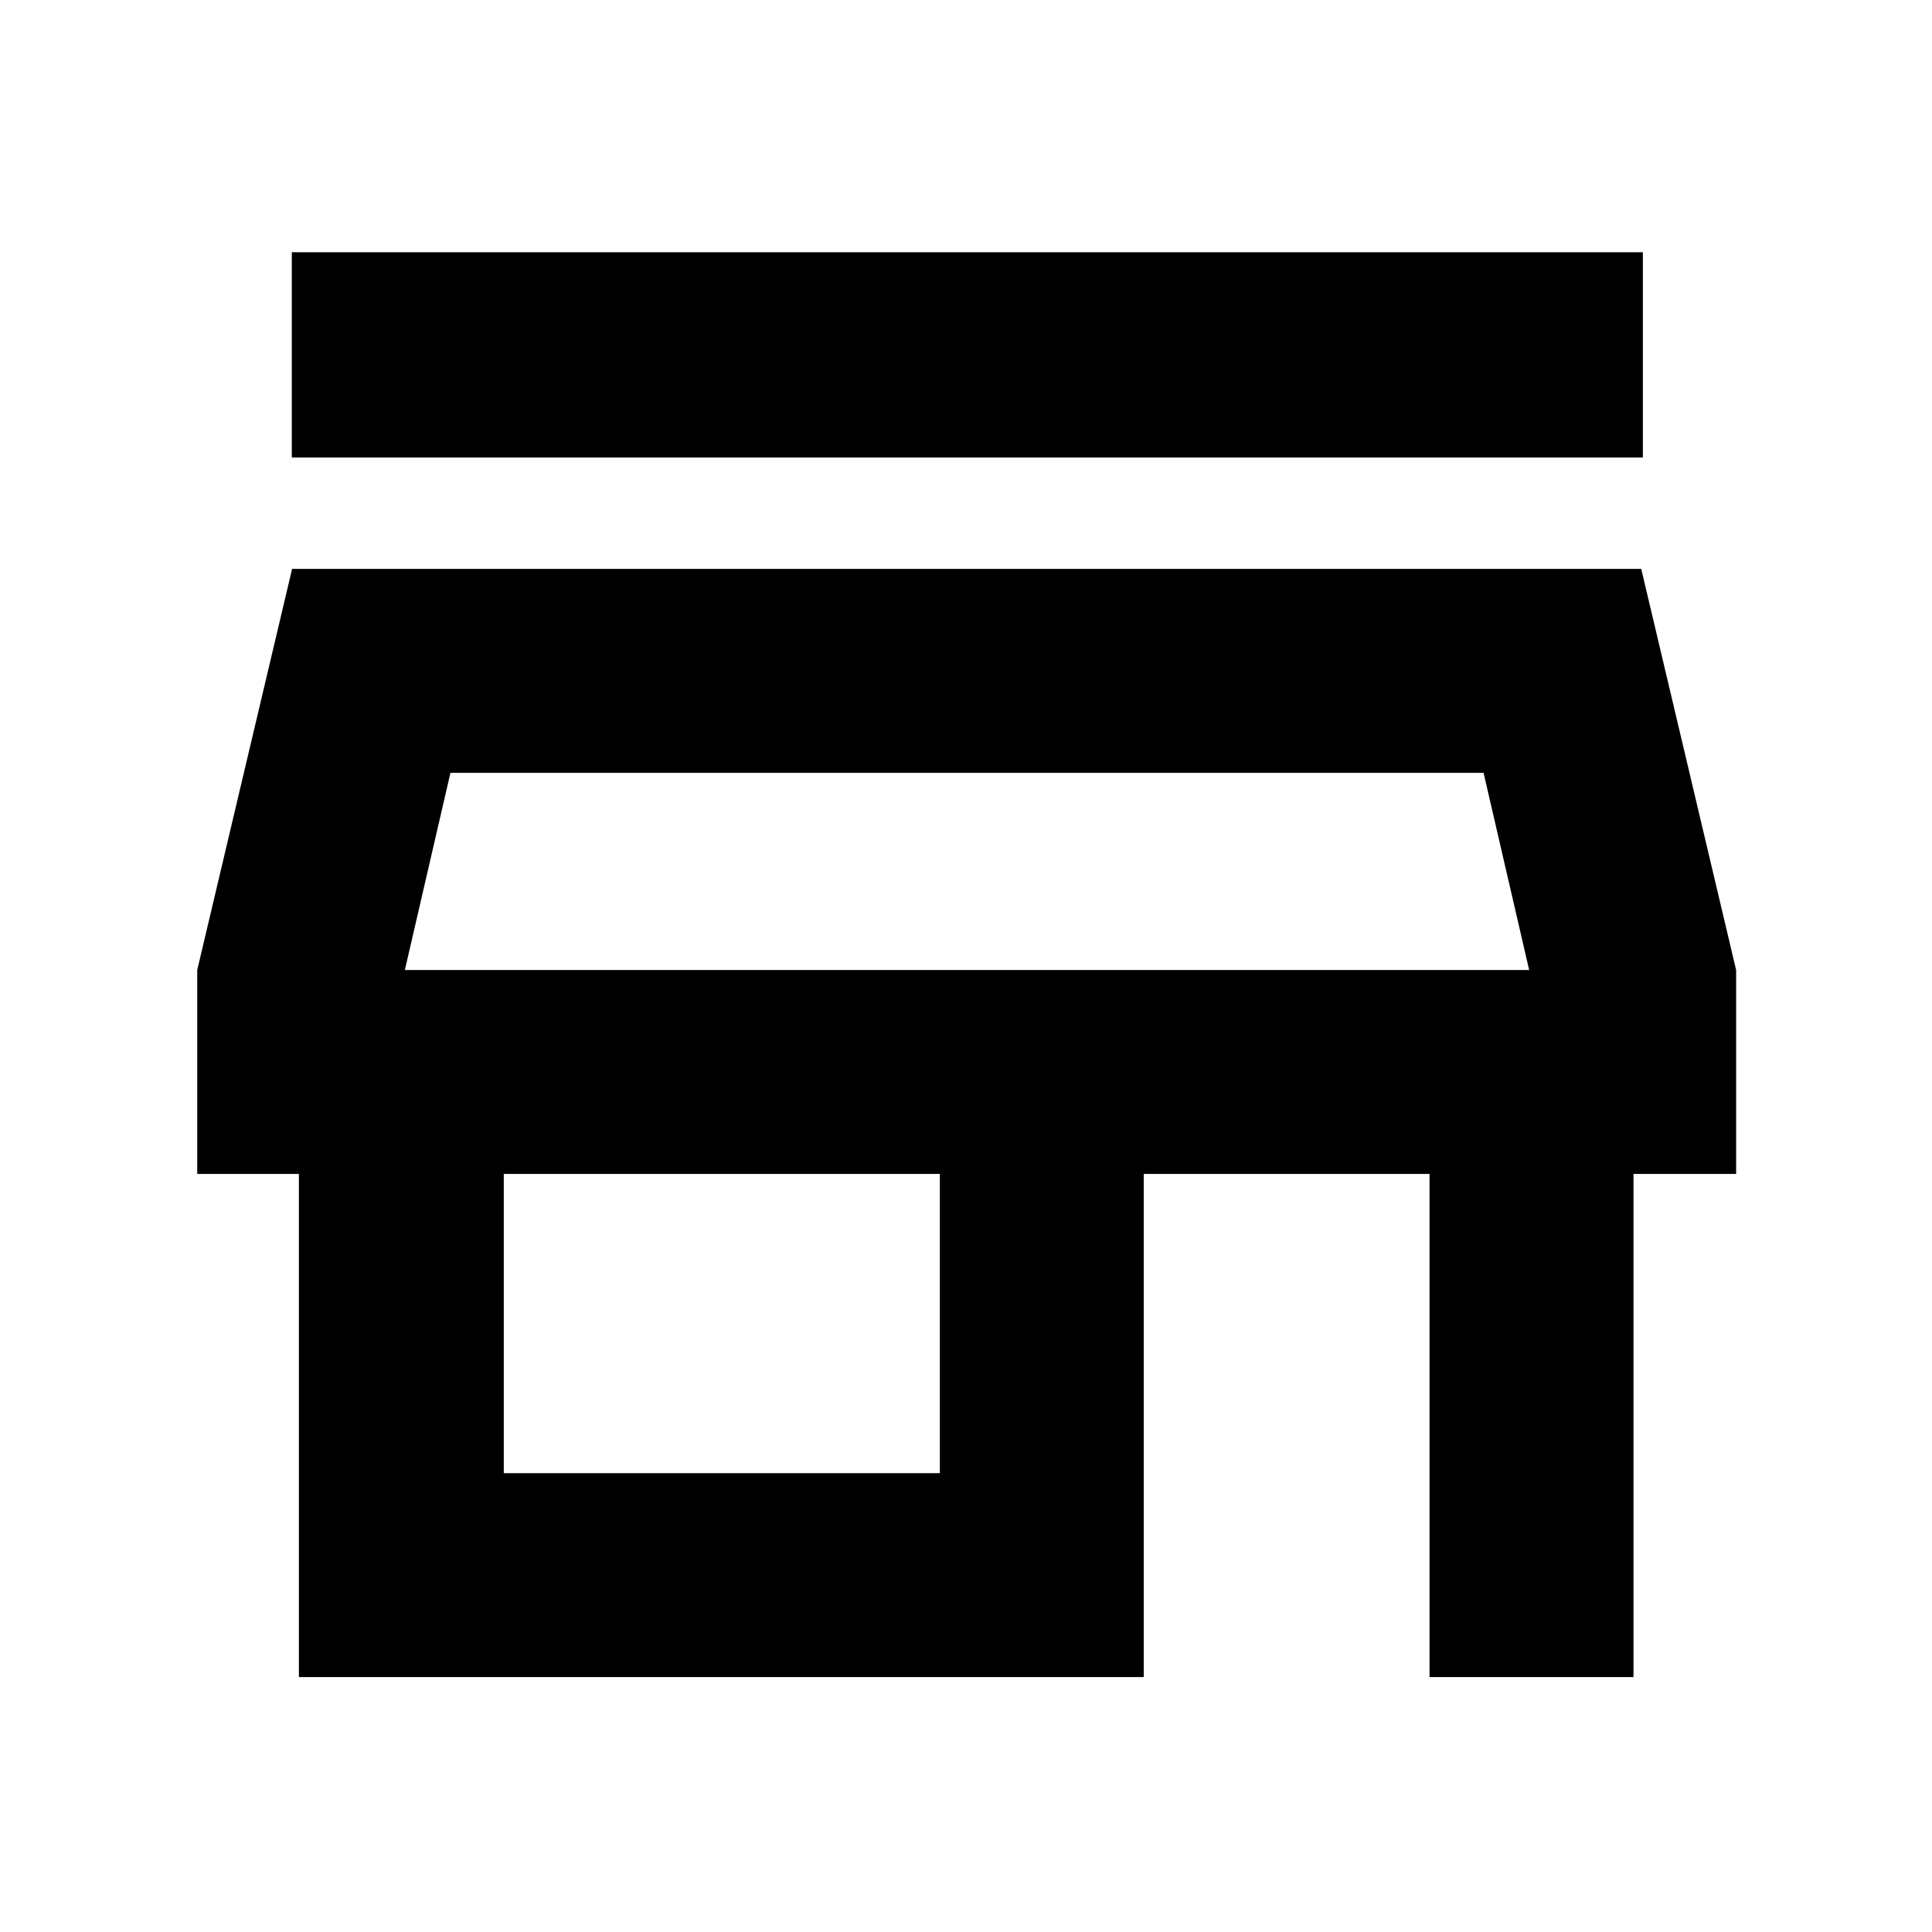 <svg xmlns="http://www.w3.org/2000/svg" height="40" viewBox="0 -960 960 960" width="40"><path d="M145-732.67v-102h671.33v102H145Zm3.52 606v-250H98V-478l47.15-199.33h670.37L862.67-478v101.33h-51v250H710.33v-250h-142v250H148.52ZM250.33-228H467v-148.67H250.33V-228Zm-49.16-250h558.66-558.66Zm0 0h558.66l-22.66-98H223.83l-22.66 98Z"/></svg>